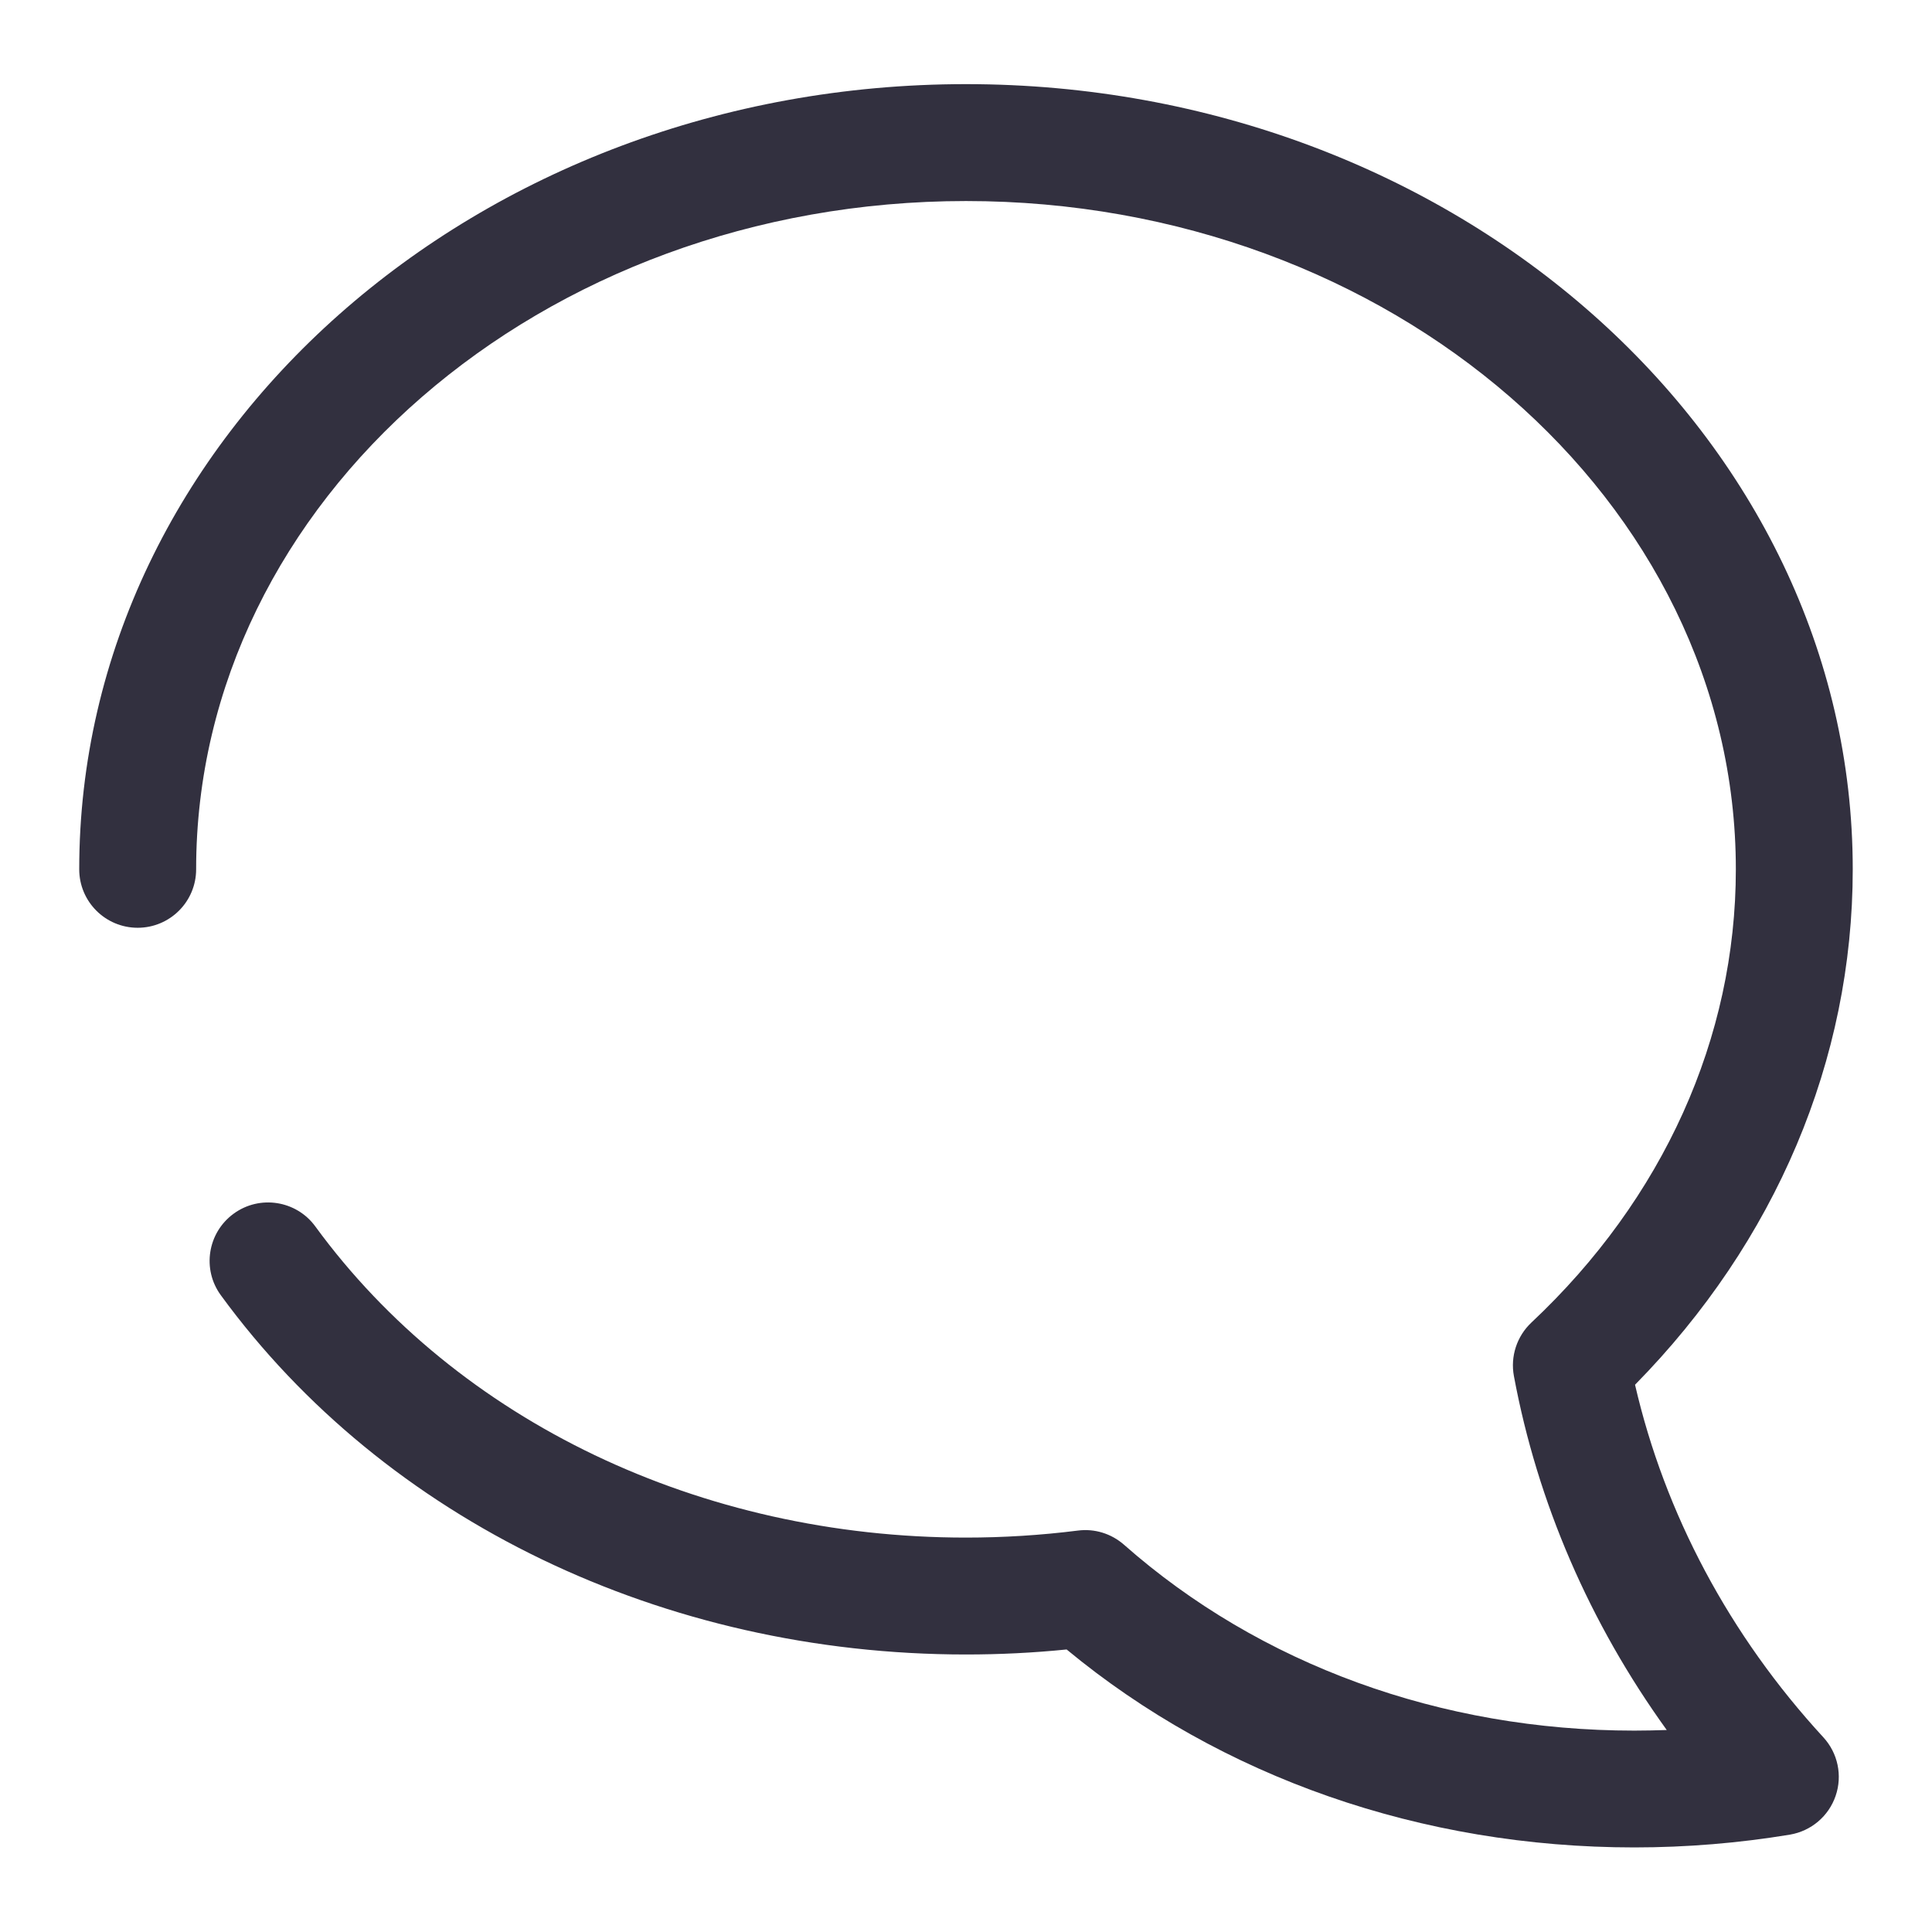<?xml version="1.0" encoding="utf-8"?>
<!-- Generator: Adobe Illustrator 16.0.0, SVG Export Plug-In . SVG Version: 6.00 Build 0)  -->
<!DOCTYPE svg PUBLIC "-//W3C//DTD SVG 1.1//EN" "http://www.w3.org/Graphics/SVG/1.1/DTD/svg11.dtd">
<svg version="1.1" id="Layer_1" xmlns:sketch="http://www.bohemiancoding.com/sketch/ns"
	 xmlns="http://www.w3.org/2000/svg" xmlns:xlink="http://www.w3.org/1999/xlink" x="0px" y="0px" width="512px" height="512px"
	 viewBox="-246 -246 512 512" enable-background="new -246 -246 512 512" xml:space="preserve">
<title>message</title>
<desc>Created with Sketch.</desc>
<g id="Page-1" sketch:type="MSPage">
	<g id="tweegs-pagina-produttore-profilo" transform="translate(-896, -678)" sketch:type="MSArtboardGroup">
		<path id="message" sketch:type="MSShapeGroup" fill="#32303F" d="M1133.221,892.42c3.832,4.177,5.094,10.121,3.235,15.514
			c-1.836,5.37-6.472,9.295-12.071,10.258c-13.586,2.25-27.471,3.396-41.285,3.396c-56.318,0-109.469-18.565-150.433-52.461
			c-8.858,0.895-17.809,1.33-26.667,1.33c-80.127,0-153.943-35.57-197.467-95.193c-5.049-6.885-3.534-16.568,3.374-21.617
			c6.907-5.049,16.592-3.535,21.641,3.35c37.706,51.659,102.182,82.48,172.452,82.48c9.868,0,19.852-0.62,29.65-1.859
			c4.43-0.574,8.858,0.803,12.209,3.74c35.984,31.762,83.994,49.272,135.24,49.272c2.868,0,5.736-0.069,8.605-0.161
			c-20.425-28.318-34.264-60.287-40.506-93.816c-0.963-5.186,0.781-10.51,4.613-14.137c34.975-32.816,54.206-75.479,54.206-120.139
			c0-97.649-91.521-177.099-204.019-177.099s-204.019,79.45-204.019,177.099c0,8.56-6.942,15.491-15.491,15.491
			c-8.56,0-15.491-6.931-15.491-15.491c0-114.735,105.417-208.081,235-208.081c129.571,0,235,93.346,235,208.081
			c0,50.512-20.425,98.705-57.694,136.594C1091.2,833.188,1108.32,865.363,1133.221,892.42"/>
	</g>
</g>
</svg>
